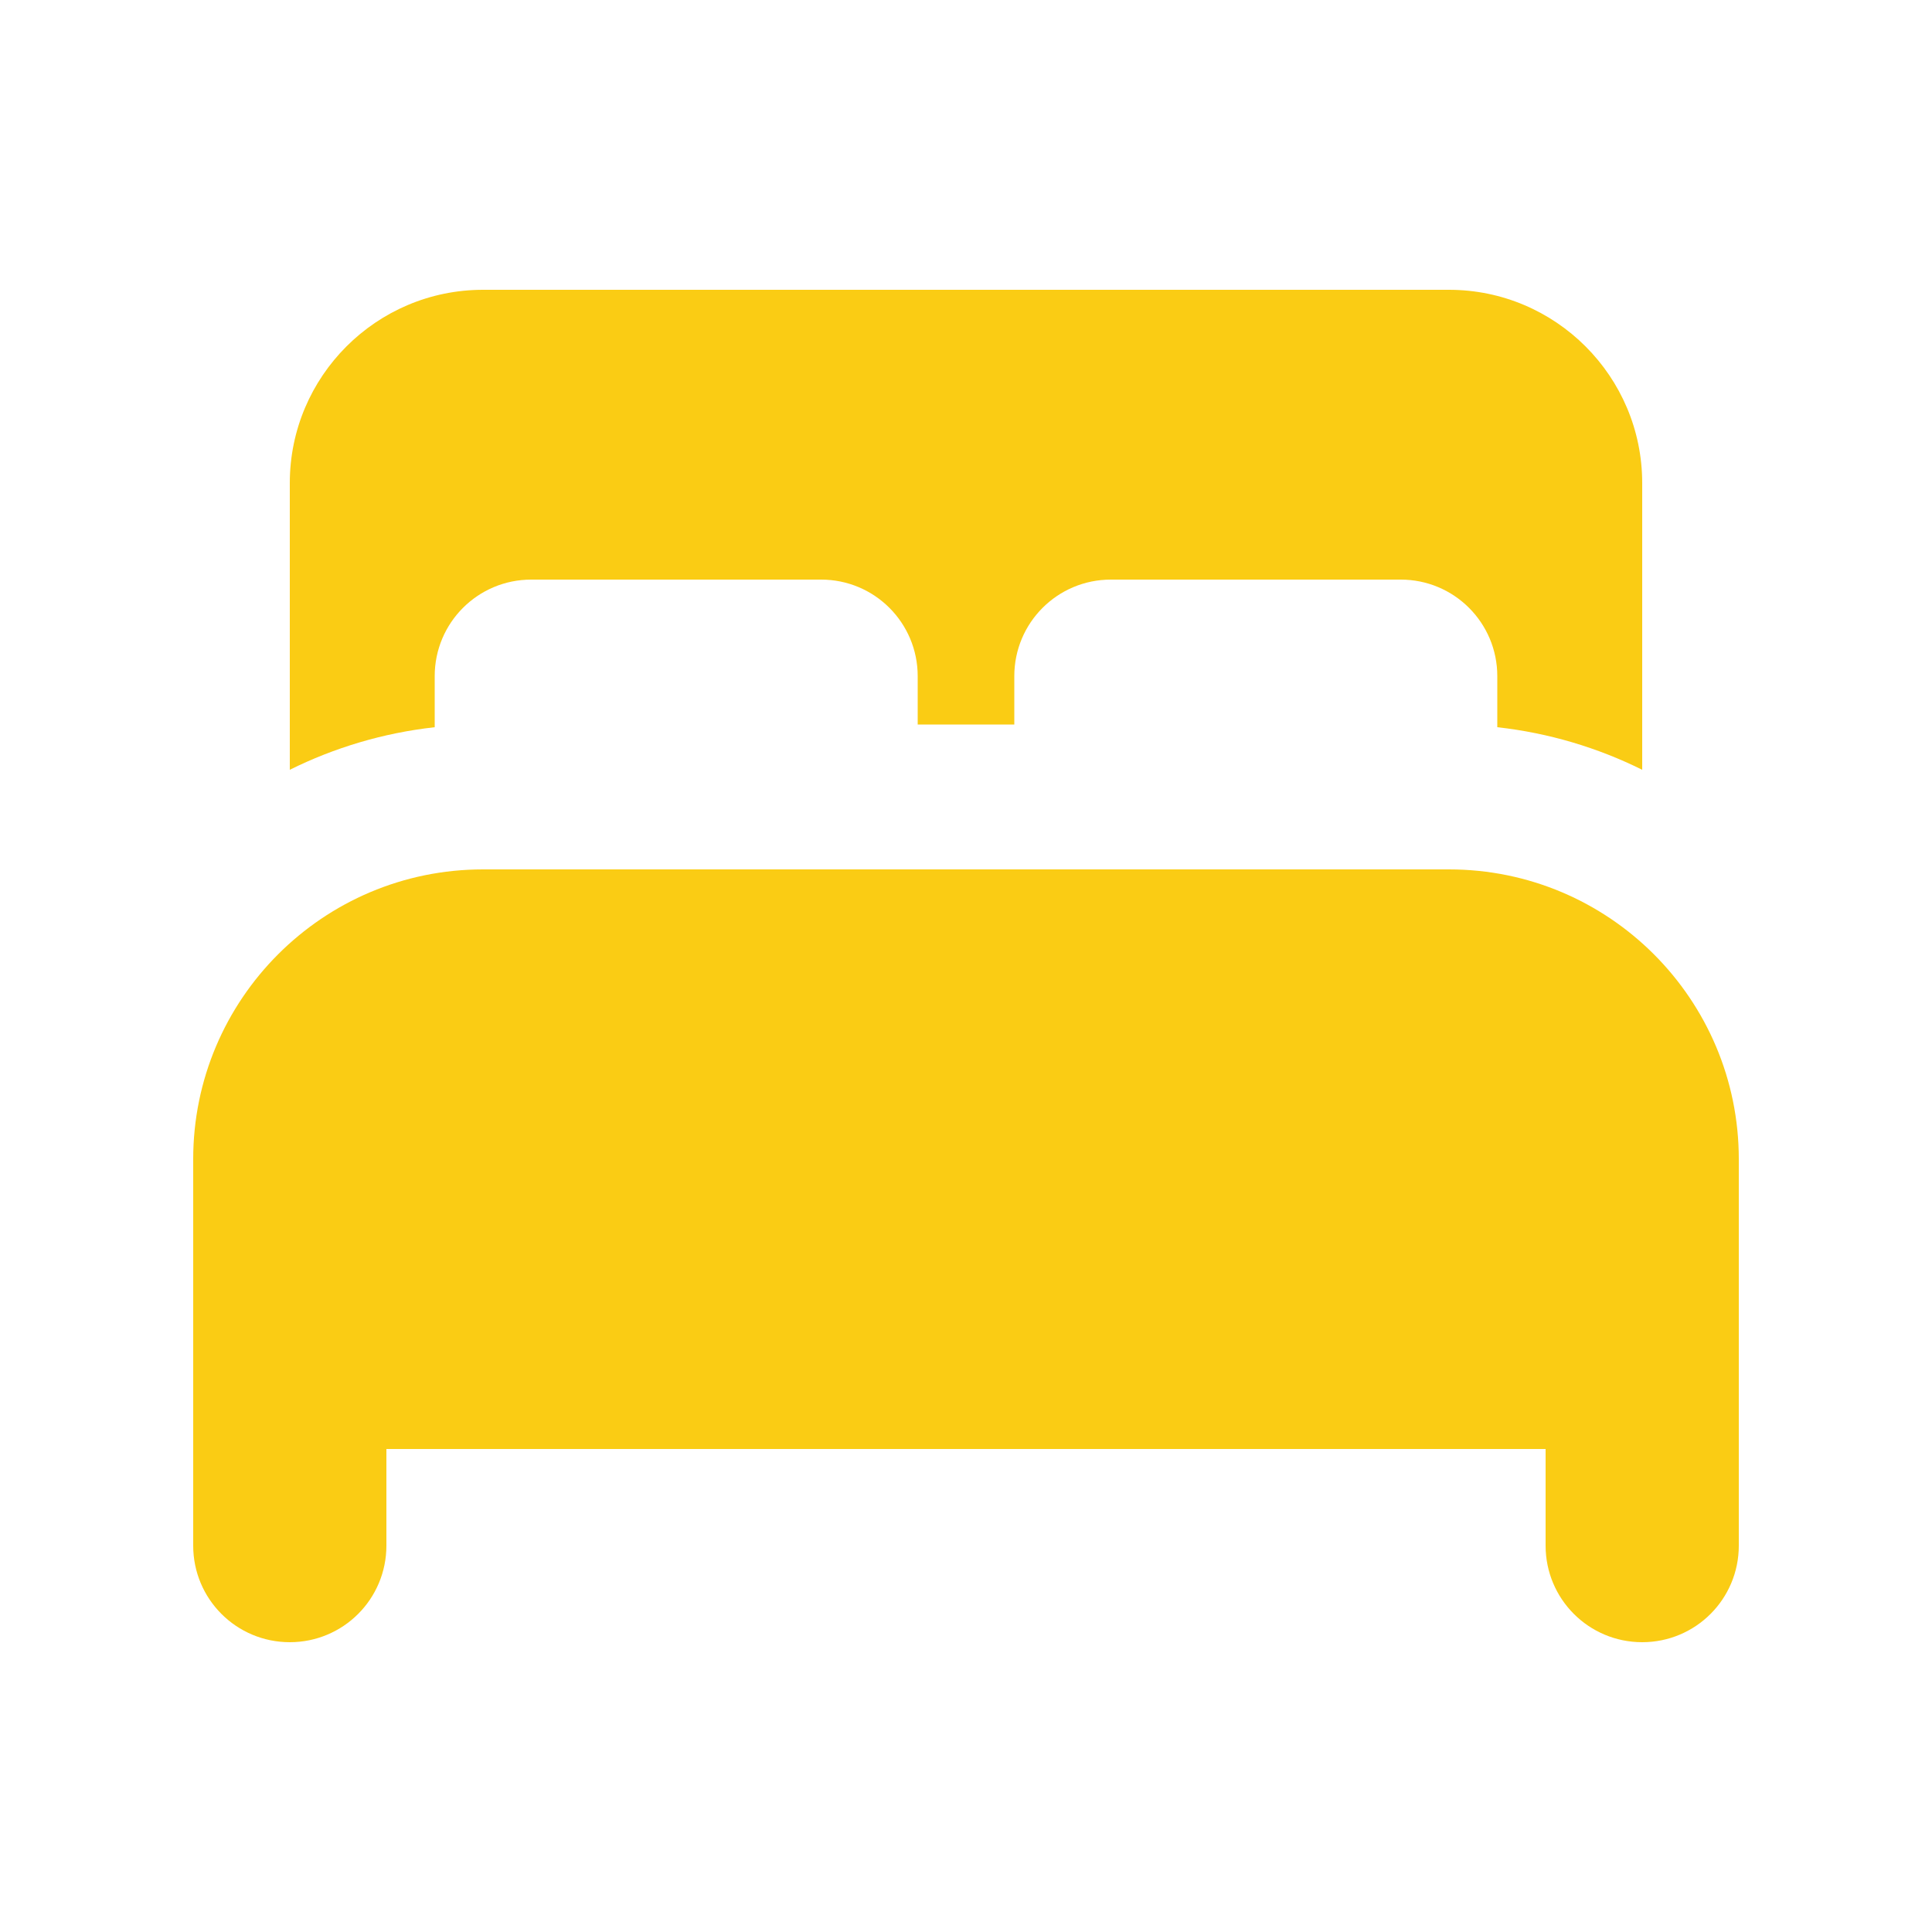 <svg width="640" height="640" viewBox="0 0 640 640" fill="none" xmlns="http://www.w3.org/2000/svg">
<path d="M96 160C96 124.7 124.7 96 160 96H480C515.3 96 544 124.7 544 160V255C529.3 247.7 513.1 242.8 496 240.9V224C496 206.3 481.7 192 464 192H368C350.3 192 336 206.3 336 224V240H304V224C304 206.3 289.7 192 272 192H176C158.3 192 144 206.3 144 224V240.9C126.9 242.8 110.7 247.7 96 255V160ZM64 384C64 331 107 288 160 288H480C533 288 576 331 576 384V512C576 529.7 561.7 544 544 544C526.3 544 512 529.7 512 512V480H128V512C128 529.7 113.7 544 96 544C78.3 544 64 529.7 64 512V384Z" fill="#FACC14"/>
</svg>
